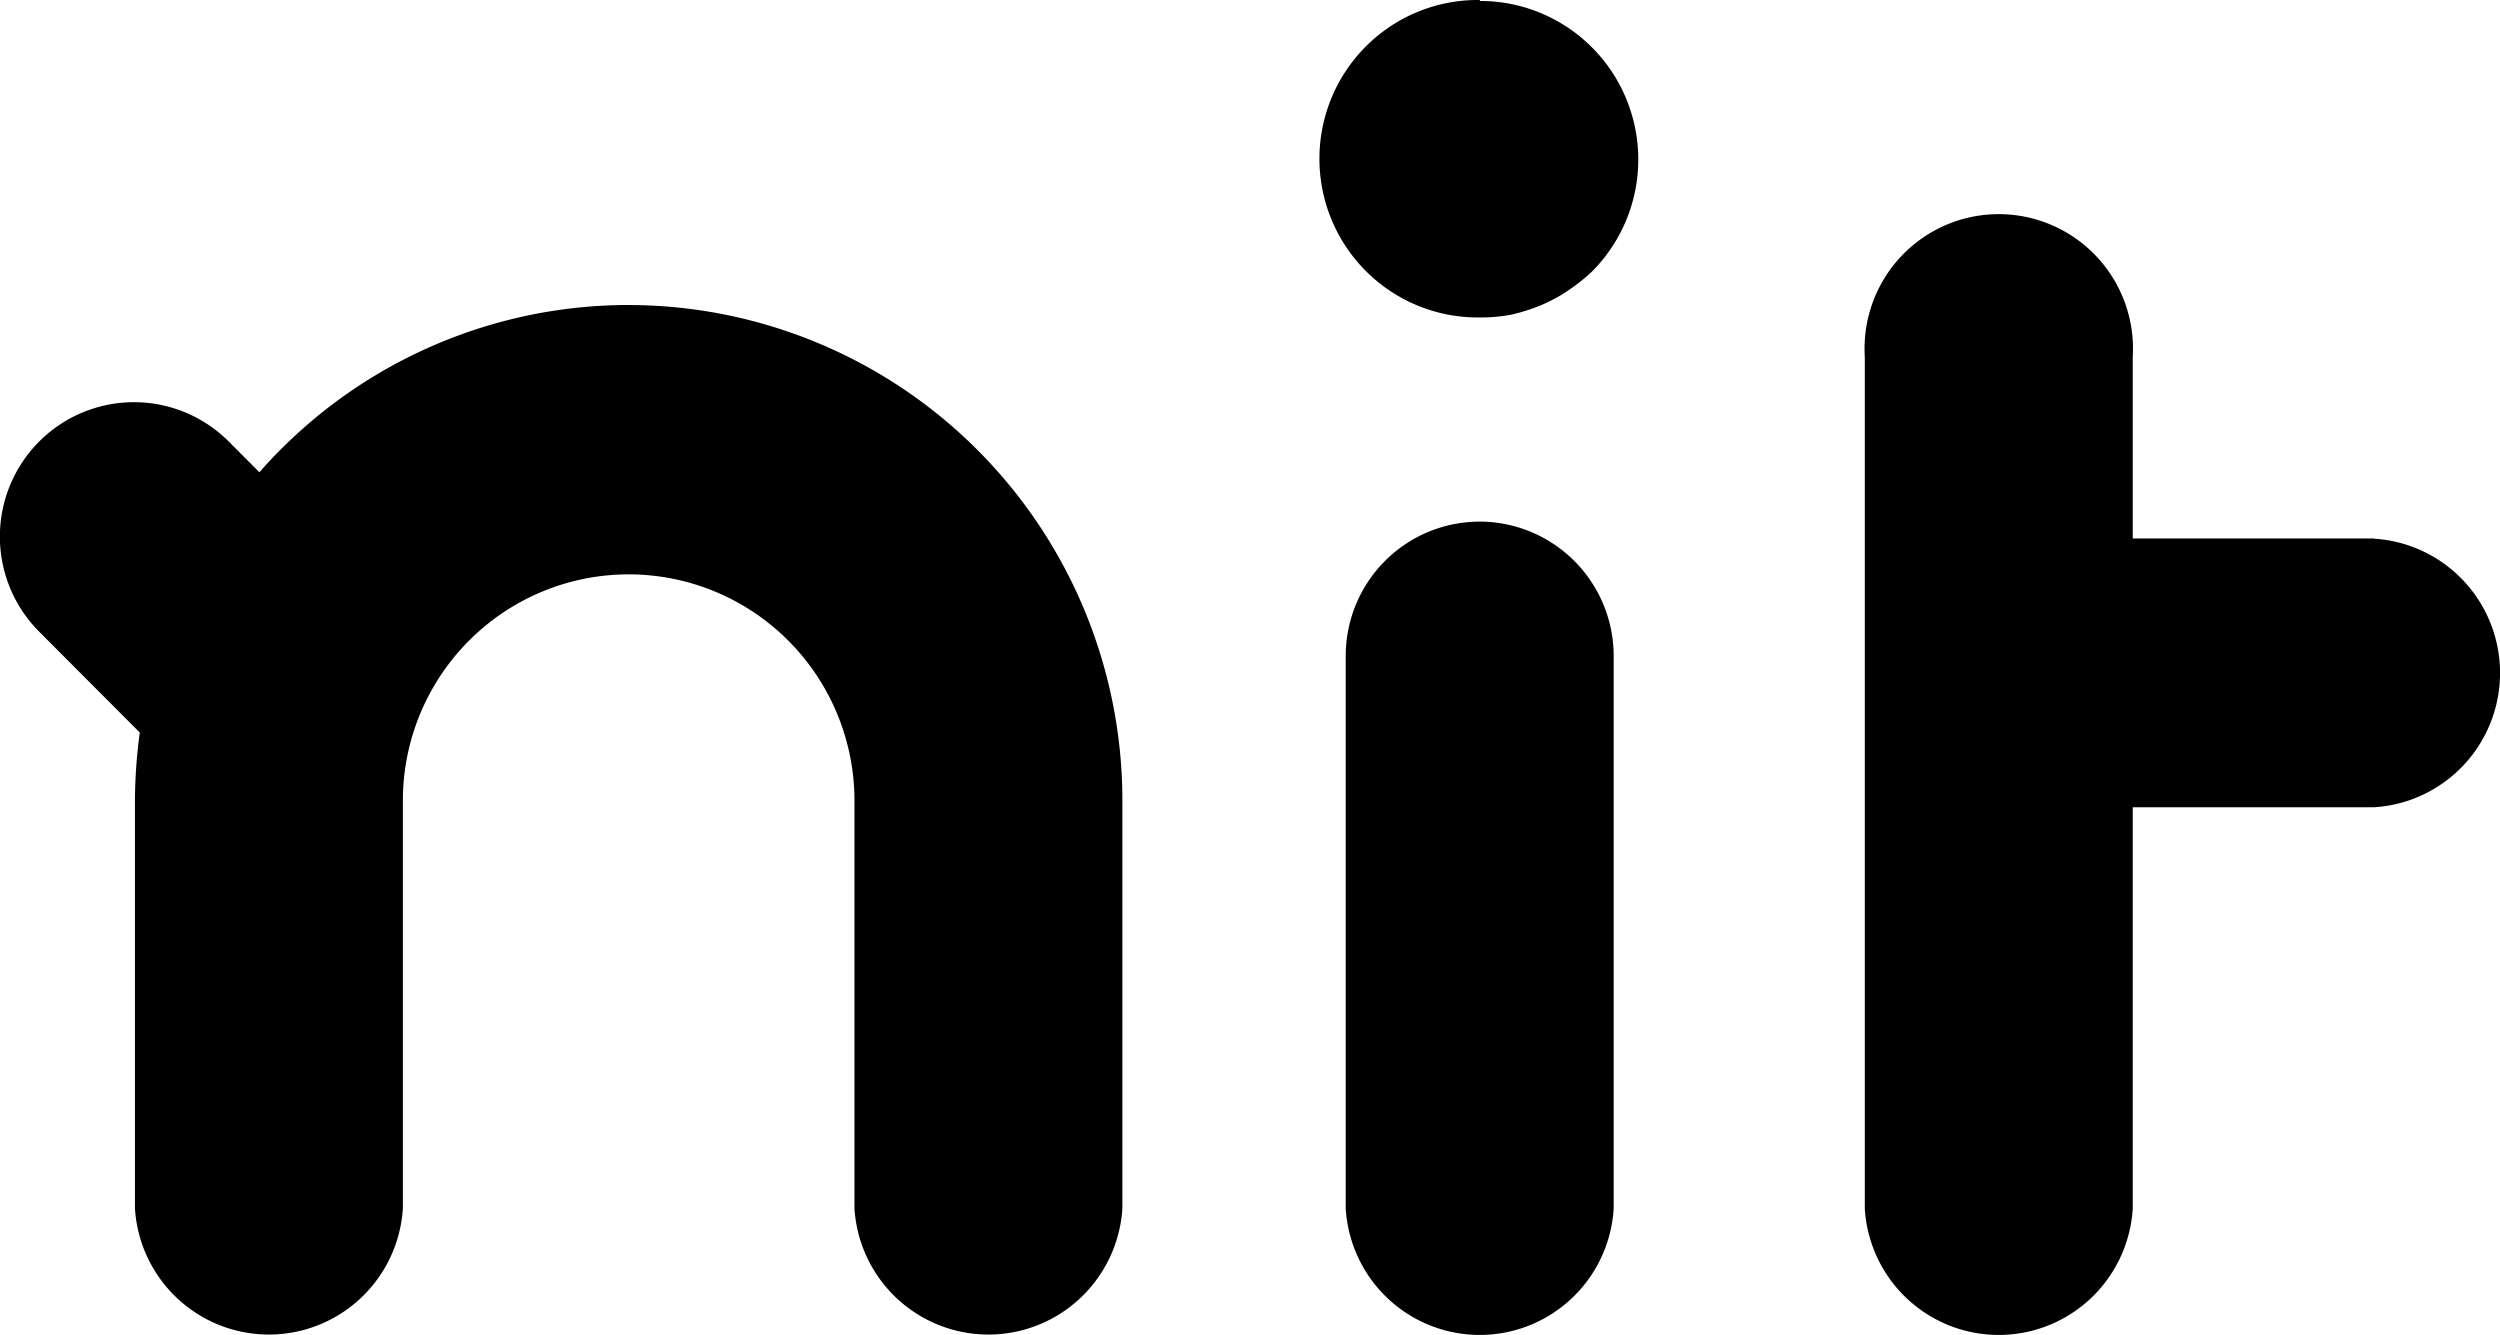 <svg xmlns="http://www.w3.org/2000/svg" id="nit" viewBox="0 0 103 55"><path d="M25.89 12.566a20.271 20.323 0 0 0-15.203 6.891L9.433 18.2a5.524 5.538 0 1 0-7.817 7.827l4.144 4.155a21.074 21.127 0 0 0-.2 2.767V49.79a5.53 5.543 0 0 0 11.038 0v-16.8a9.303 9.326 0 0 1 18.606 0v16.8a5.53 5.543 0 0 0 11.038 0v-16.8a20.362 20.413 0 0 0-20.351-20.423m35.073 8.924a5.52 5.533 0 0 0-5.52 5.533V49.79a5.53 5.543 0 0 0 11.04 0V27.023a5.53 5.543 0 0 0-5.52-5.533m36.84.694h-9.935v-7.485a5.53 5.543 0 1 0-11.04 0V49.79a5.53 5.543 0 0 0 11.04 0V33.26h9.935a5.53 5.543 0 0 0 0-11.066ZM60.964 0a6.523 6.54 0 1 0 0 13.079 6.724 6.74 0 0 0 1.275-.11 7.526 7.546 0 0 0 1.224-.383 6.423 6.439 0 0 0 1.124-.604 7.526 7.546 0 0 0 1.003-.795A6.513 6.53 0 0 0 60.974.04"/></svg>
